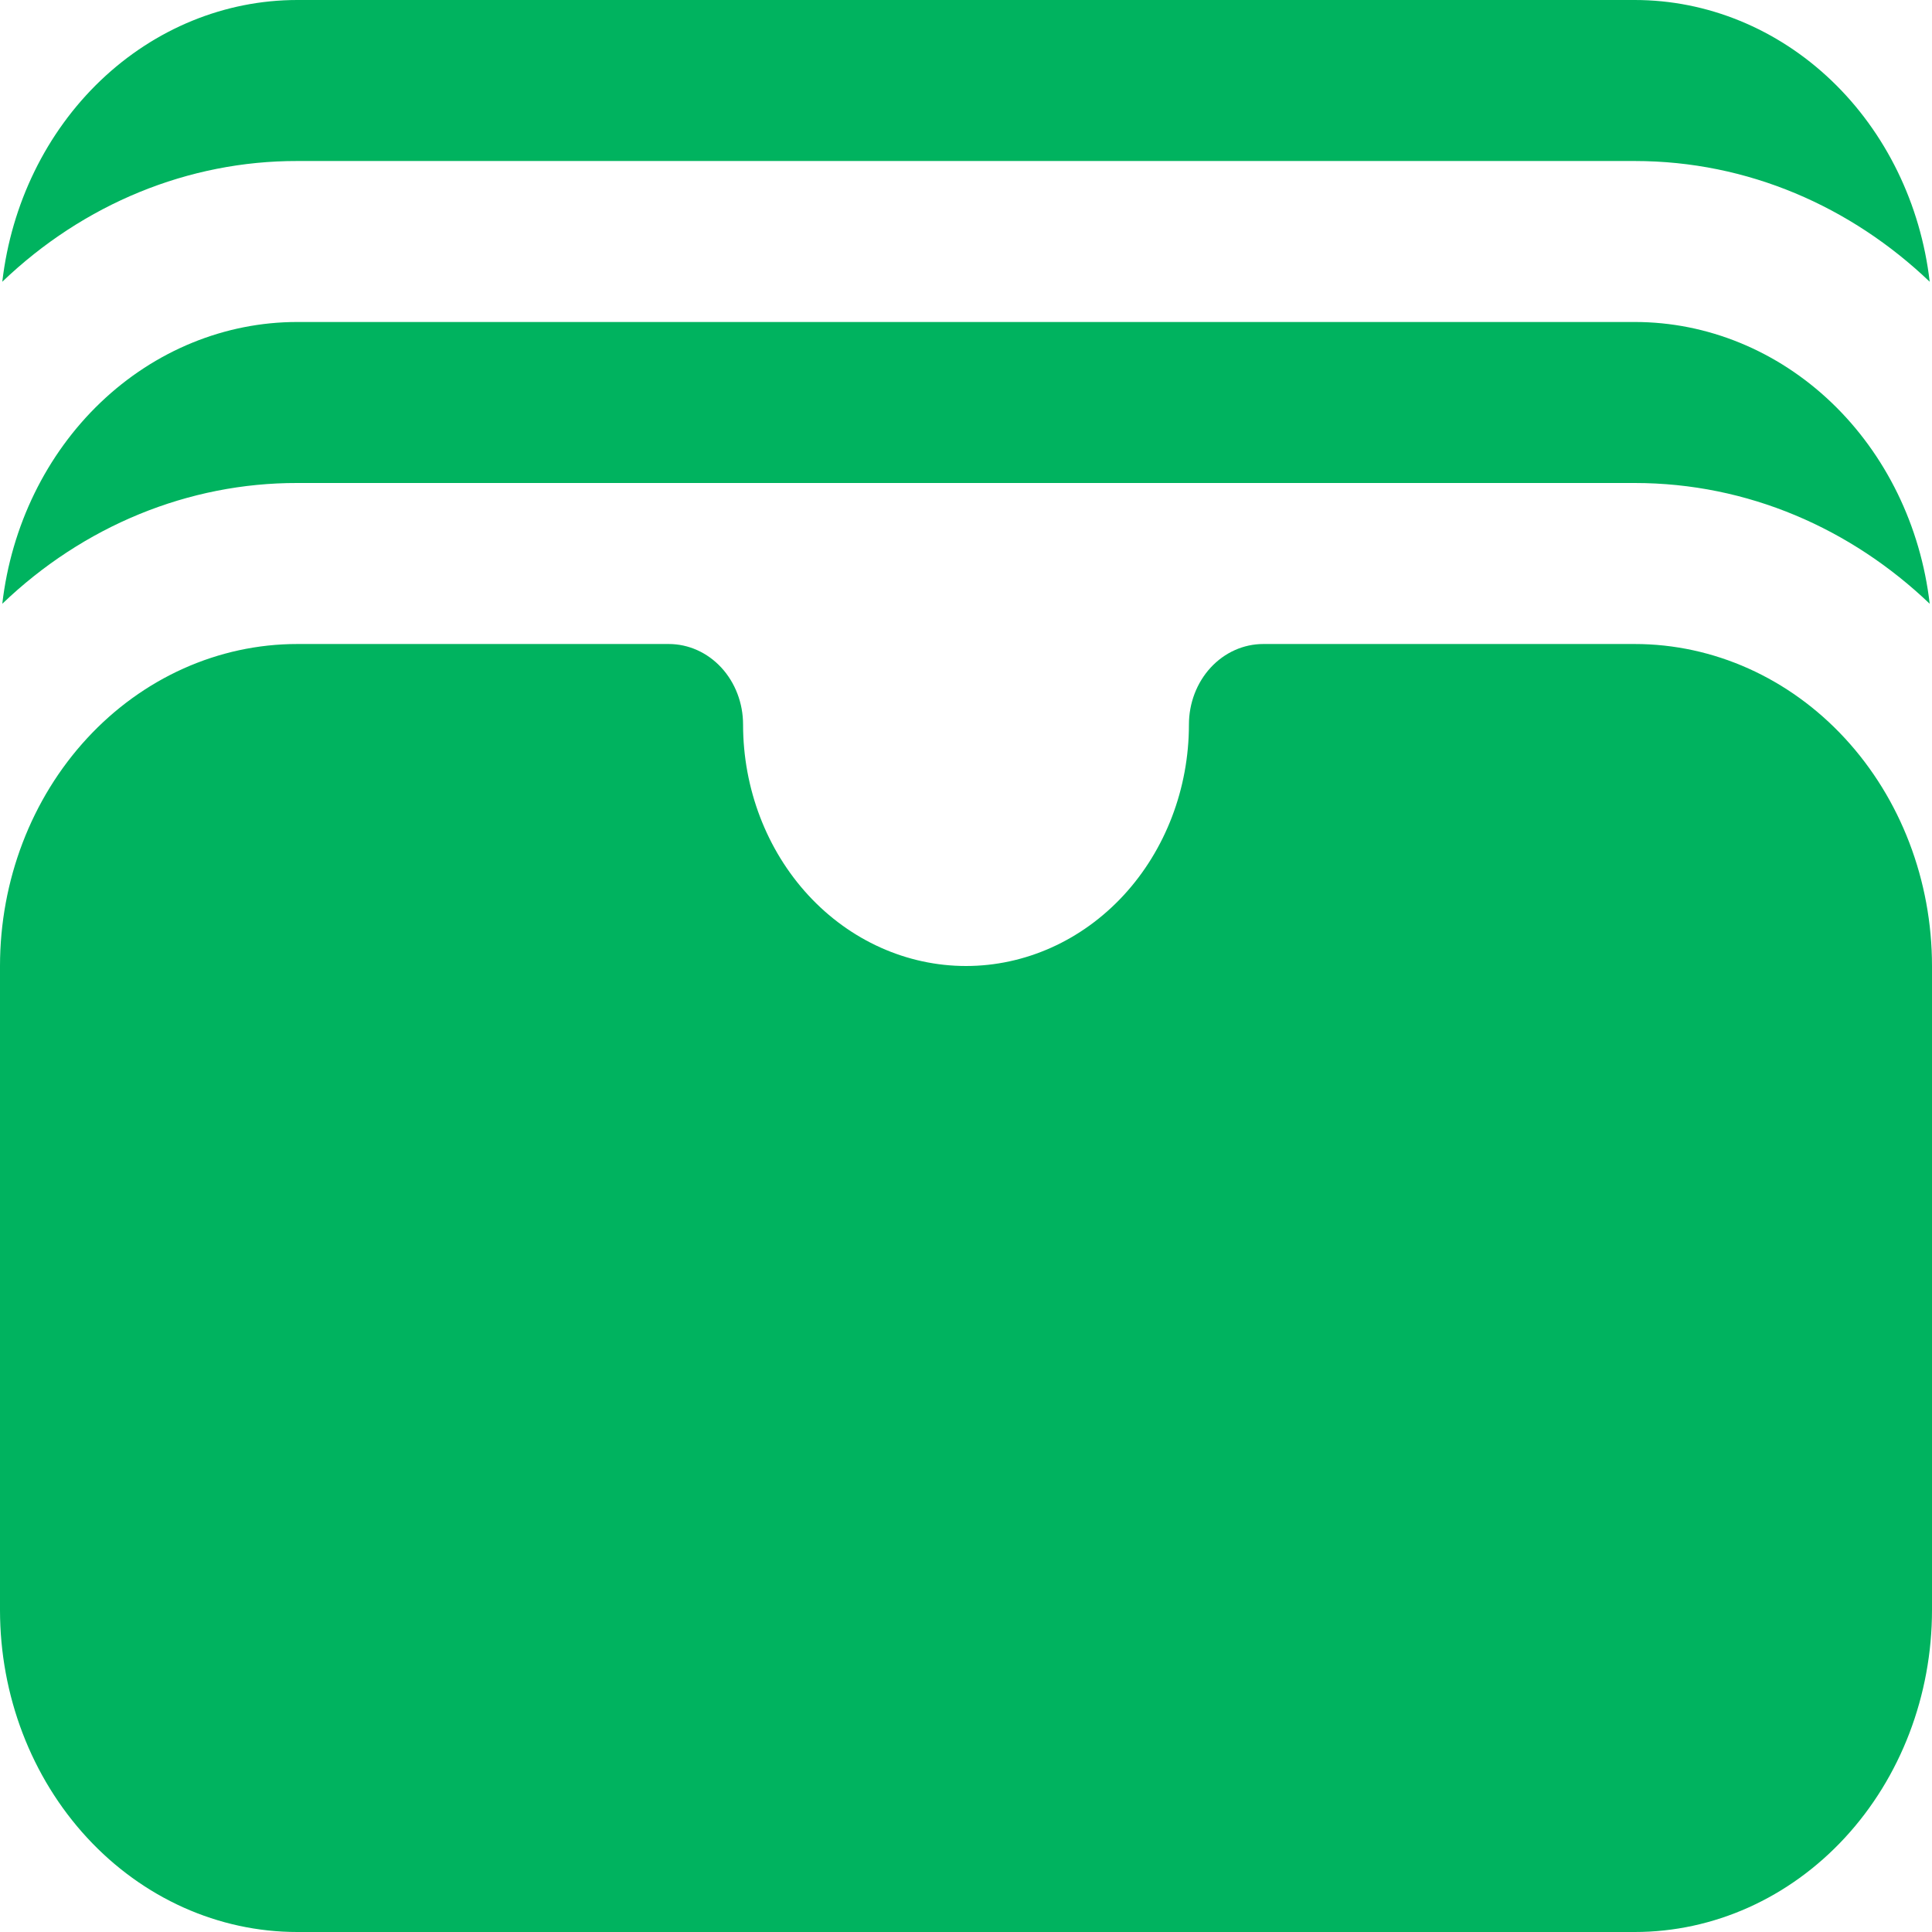 <svg width="59" height="59" viewBox="0 0 59 59" fill="none" xmlns="http://www.w3.org/2000/svg">
<path d="M0.07 8.604C2.555 6.223 5.759 4.911 9.077 4.917H49.923C53.375 4.917 56.528 6.31 58.93 8.604C58.654 6.228 57.586 4.042 55.928 2.458C54.269 0.874 52.134 -0 49.923 1.53481e-07H9.077C6.866 -0 4.731 0.874 3.072 2.458C1.414 4.042 0.346 6.228 0.07 8.604ZM0.07 18.438C2.555 16.056 5.759 14.744 9.077 14.75H49.923C53.375 14.75 56.528 16.143 58.93 18.438C58.654 16.061 57.586 13.875 55.928 12.291C54.269 10.707 52.134 9.833 49.923 9.833H9.077C6.866 9.833 4.731 10.707 3.072 12.291C1.414 13.875 0.346 16.061 0.07 18.438ZM9.077 19.667C6.67 19.667 4.361 20.703 2.659 22.547C0.956 24.391 0 26.892 0 29.5V49.167C0 51.775 0.956 54.276 2.659 56.12C4.361 57.964 6.67 59 9.077 59H49.923C52.33 59 54.639 57.964 56.341 56.12C58.044 54.276 59 51.775 59 49.167V29.5C59 26.892 58.044 24.391 56.341 22.547C54.639 20.703 52.33 19.667 49.923 19.667H38.577C37.975 19.667 37.398 19.926 36.972 20.387C36.547 20.848 36.308 21.473 36.308 22.125C36.308 24.081 35.59 25.957 34.314 27.34C33.037 28.723 31.305 29.5 29.5 29.5C27.695 29.5 25.963 28.723 24.686 27.34C23.41 25.957 22.692 24.081 22.692 22.125C22.692 21.473 22.453 20.848 22.028 20.387C21.602 19.926 21.025 19.667 20.423 19.667H9.077Z" fill="#00B35F"/>
</svg>

